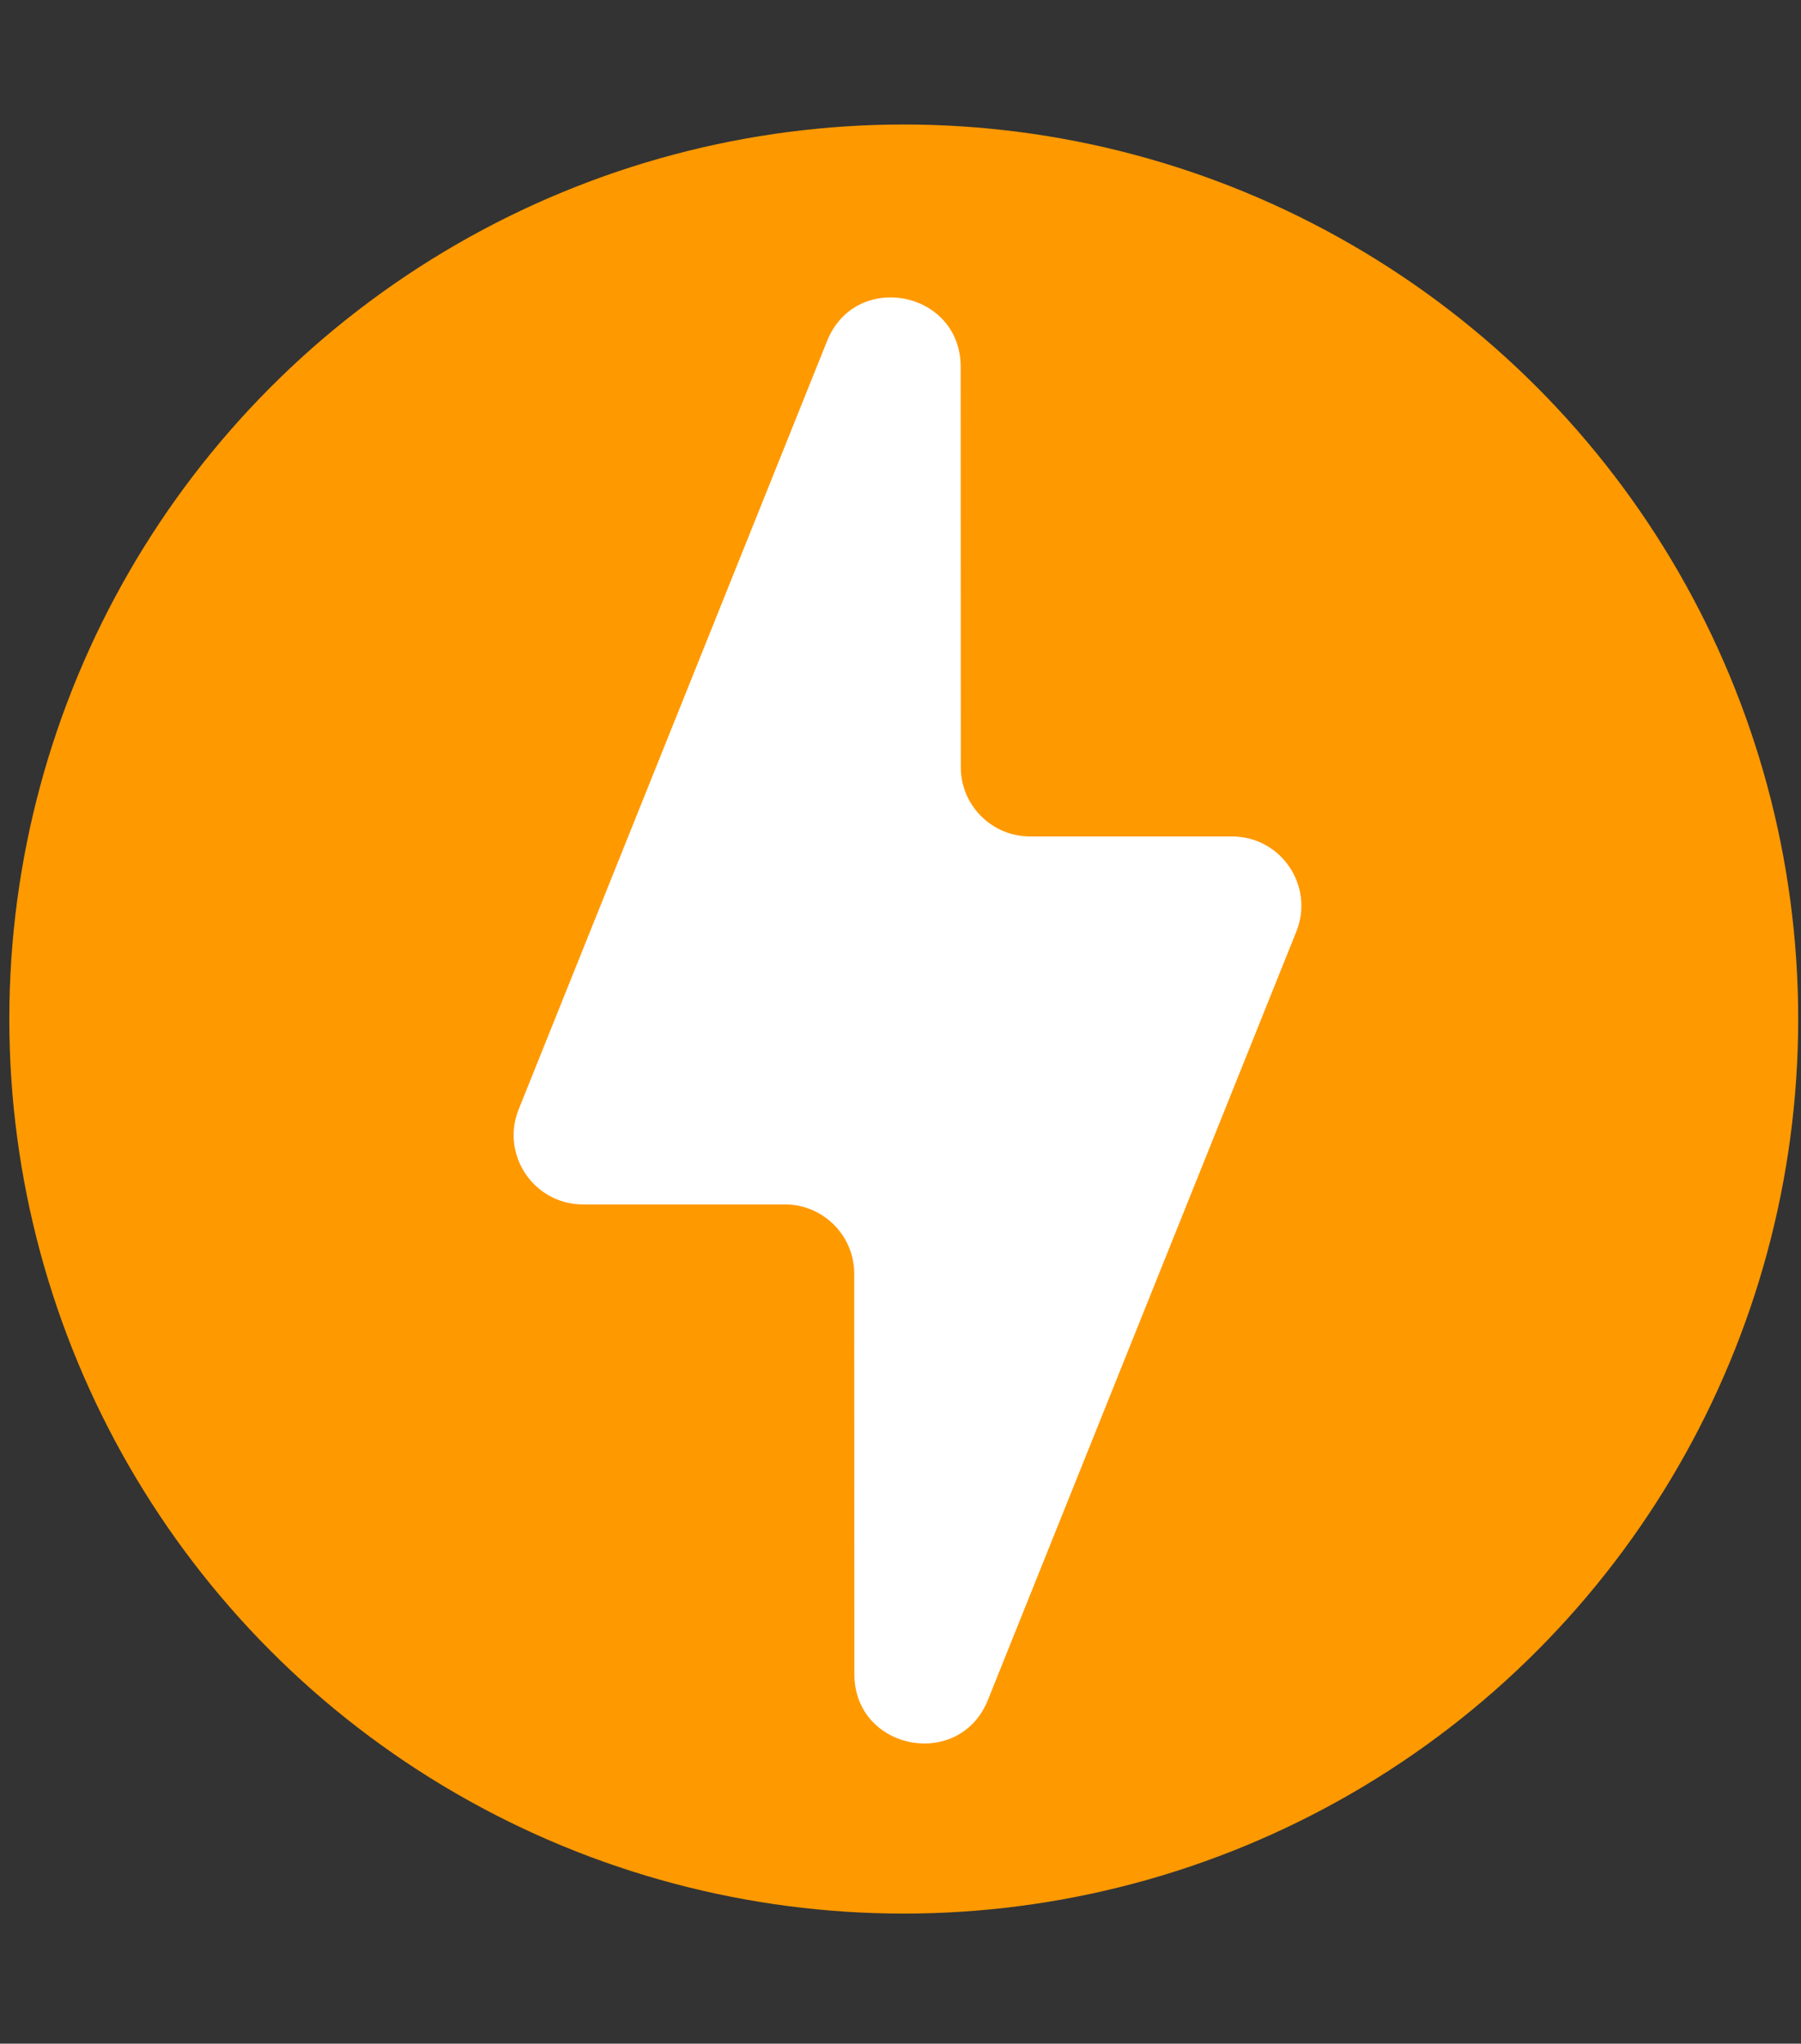 <svg width="104" height="118" viewBox="0 0 104 118" fill="none" xmlns="http://www.w3.org/2000/svg">
<rect x="0" y="0" width="104" height="118" fill="#333333" stroke="none"/>
<circle cx="52.188" cy="58.839" r="51.65" fill="#FF9900"/>
<path d="M55.482 44.297C55.483 46.506 57.275 48.297 59.484 48.297H71.144C73.977 48.297 75.913 51.16 74.858 53.788L57.048 98.153C55.409 102.237 49.337 101.063 49.336 96.662L49.328 73.543C49.327 71.334 47.535 69.543 45.326 69.543H33.666C30.833 69.543 28.897 66.68 29.952 64.052L47.762 19.687C49.401 15.603 55.472 16.777 55.474 21.178L55.482 44.297Z" fill="white"/>
</svg>
